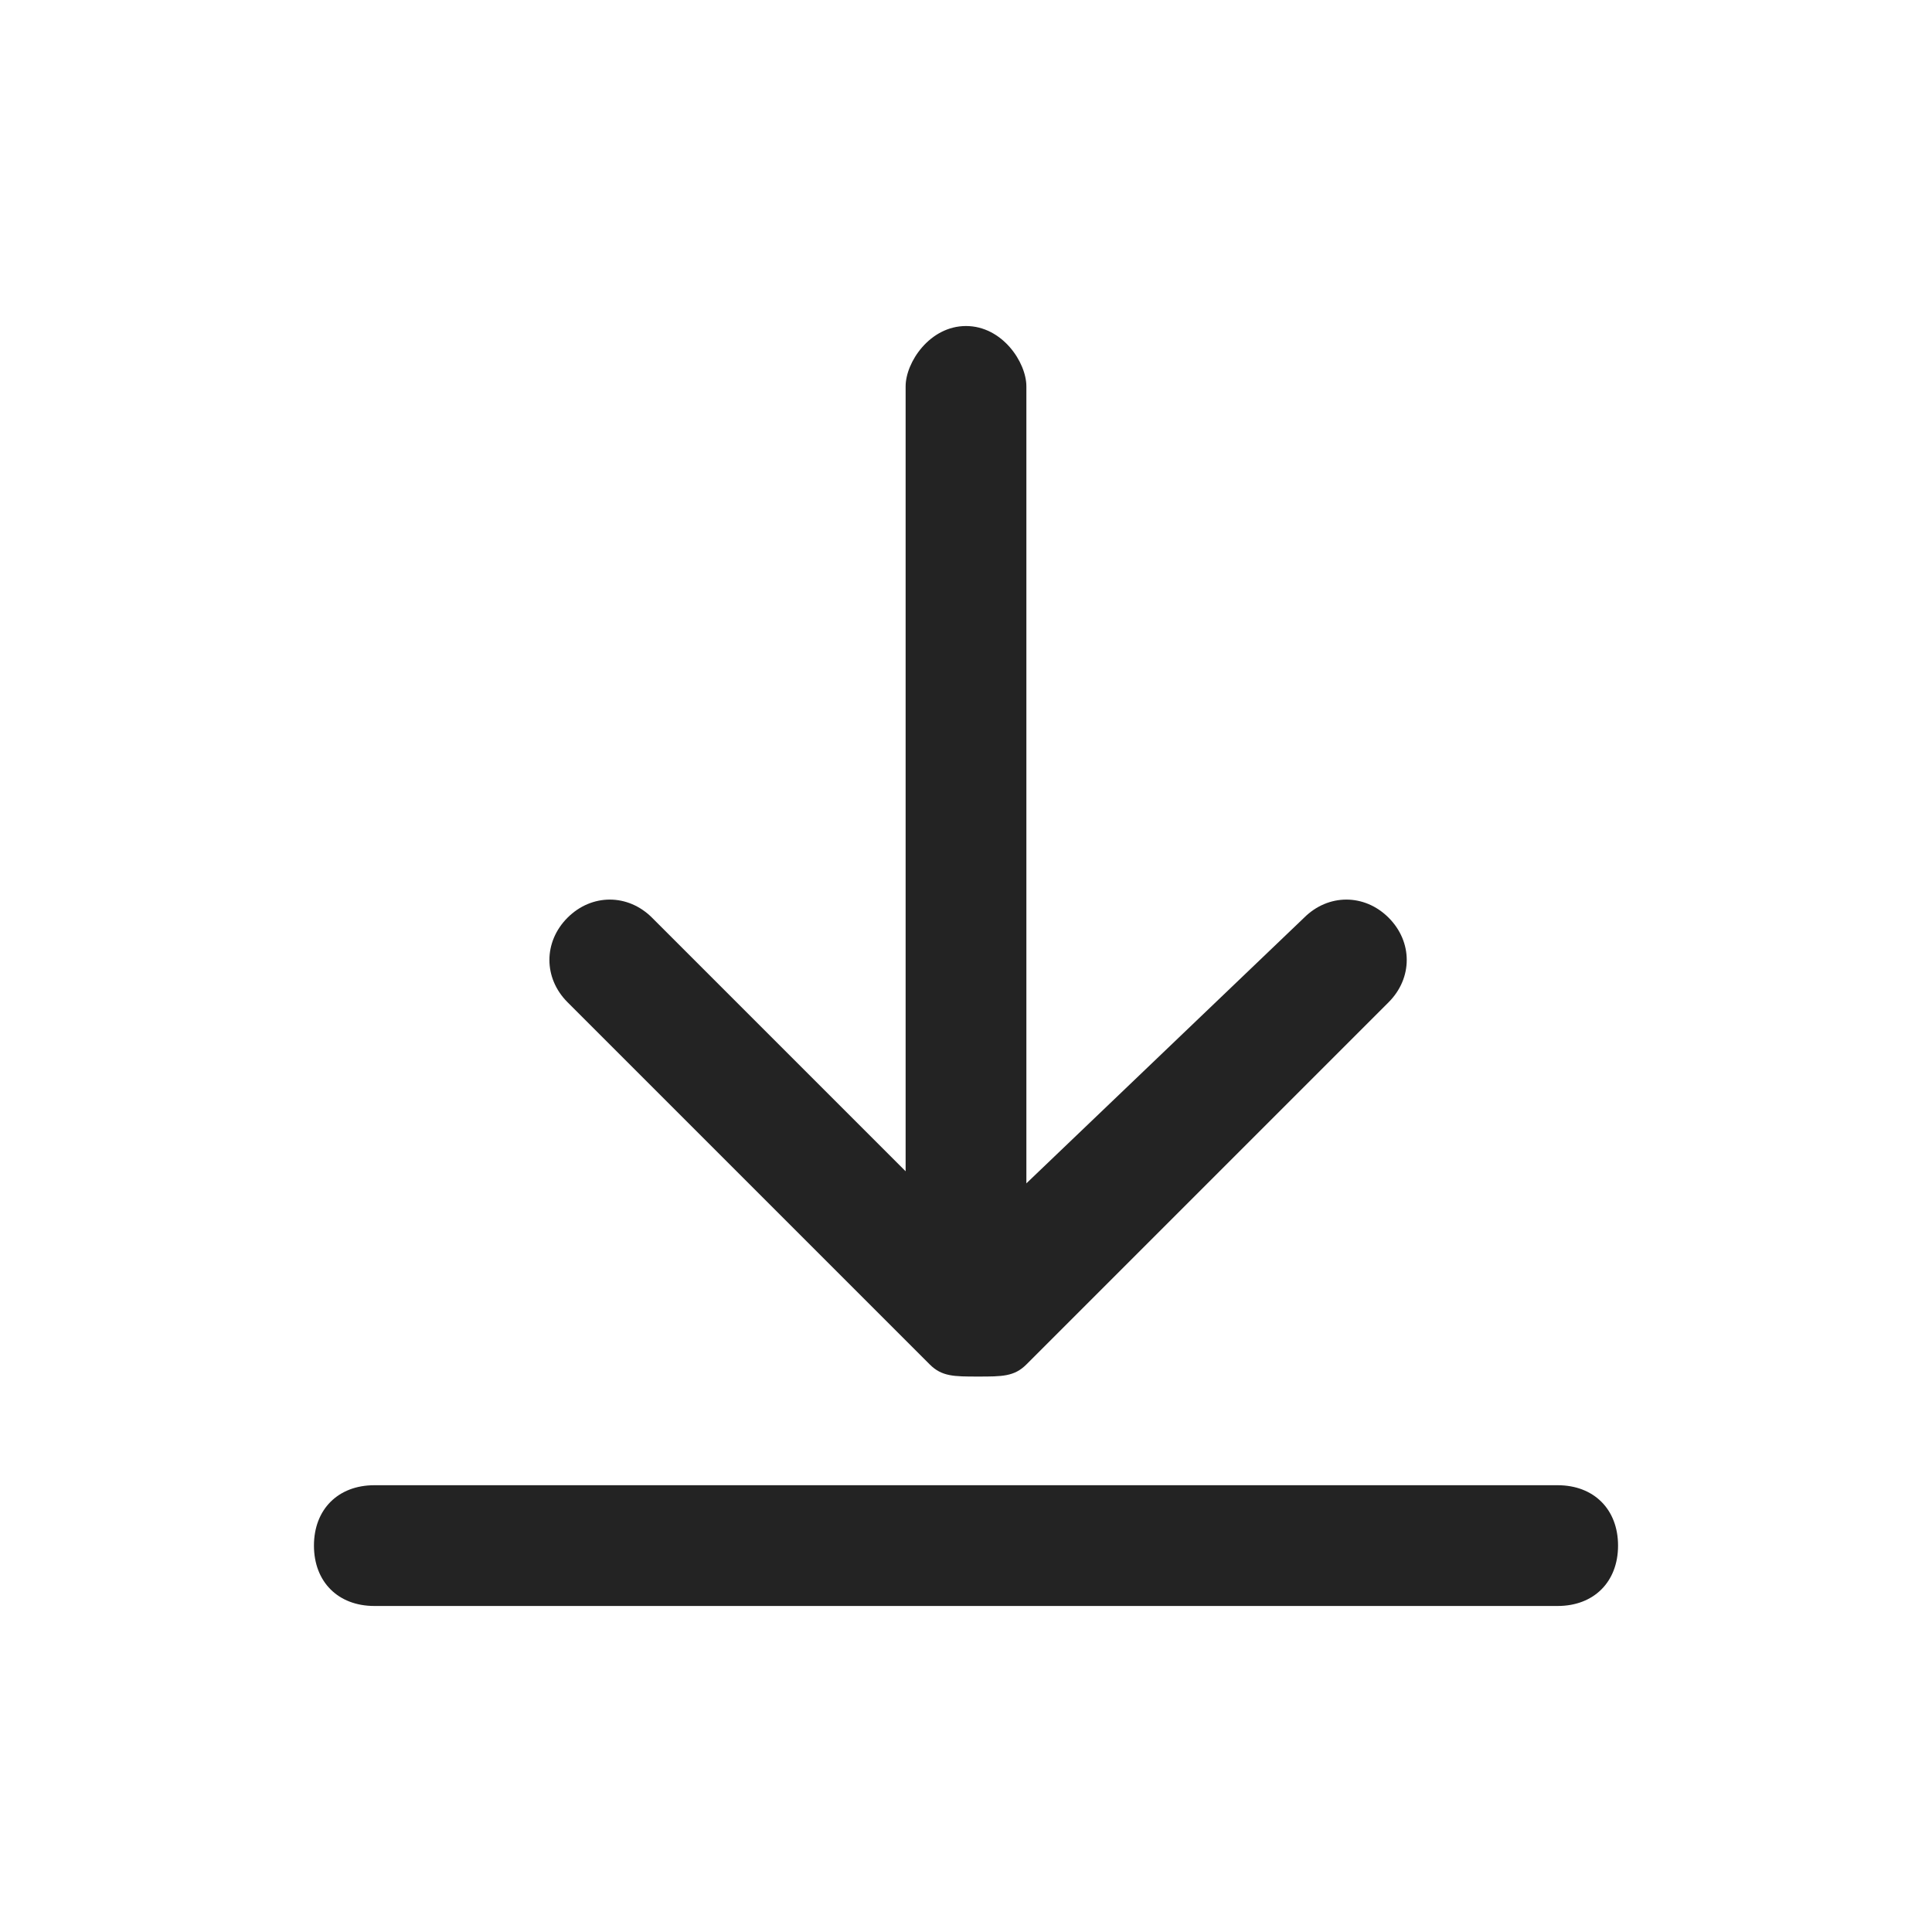 <?xml version="1.0" encoding="utf-8"?>
<!-- Generator: Adobe Illustrator 24.1.2, SVG Export Plug-In . SVG Version: 6.00 Build 0)  -->
<svg version="1.1" id="Layer_1" xmlns="http://www.w3.org/2000/svg" xmlns:xlink="http://www.w3.org/1999/xlink" x="0px" y="0px"
	 viewBox="0 0 16 16" style="enable-background:new 0 0 16 16;" xml:space="preserve">
<style type="text/css">
	.st0{fill:#232323;}
</style>
<g>
	<path class="st0" d="M7.7,11.3c0.1,0.1,0.2,0.1,0.4,0.1s0.3,0,0.4-0.1l3-3c0.2-0.2,0.2-0.5,0-0.7c-0.2-0.2-0.5-0.2-0.7,0L8.5,9.8
		V3.2C8.5,3,8.3,2.7,8,2.7S7.5,3,7.5,3.2v6.5L5.4,7.6c-0.2-0.2-0.5-0.2-0.7,0c-0.2,0.2-0.2,0.5,0,0.7L7.7,11.3z"/>
	<path class="st0" d="M12.9,12.3H3.1c-0.3,0-0.5,0.2-0.5,0.5s0.2,0.5,0.5,0.5h9.8c0.3,0,0.5-0.2,0.5-0.5S13.2,12.3,12.9,12.3z"/>
</g>
</svg>
